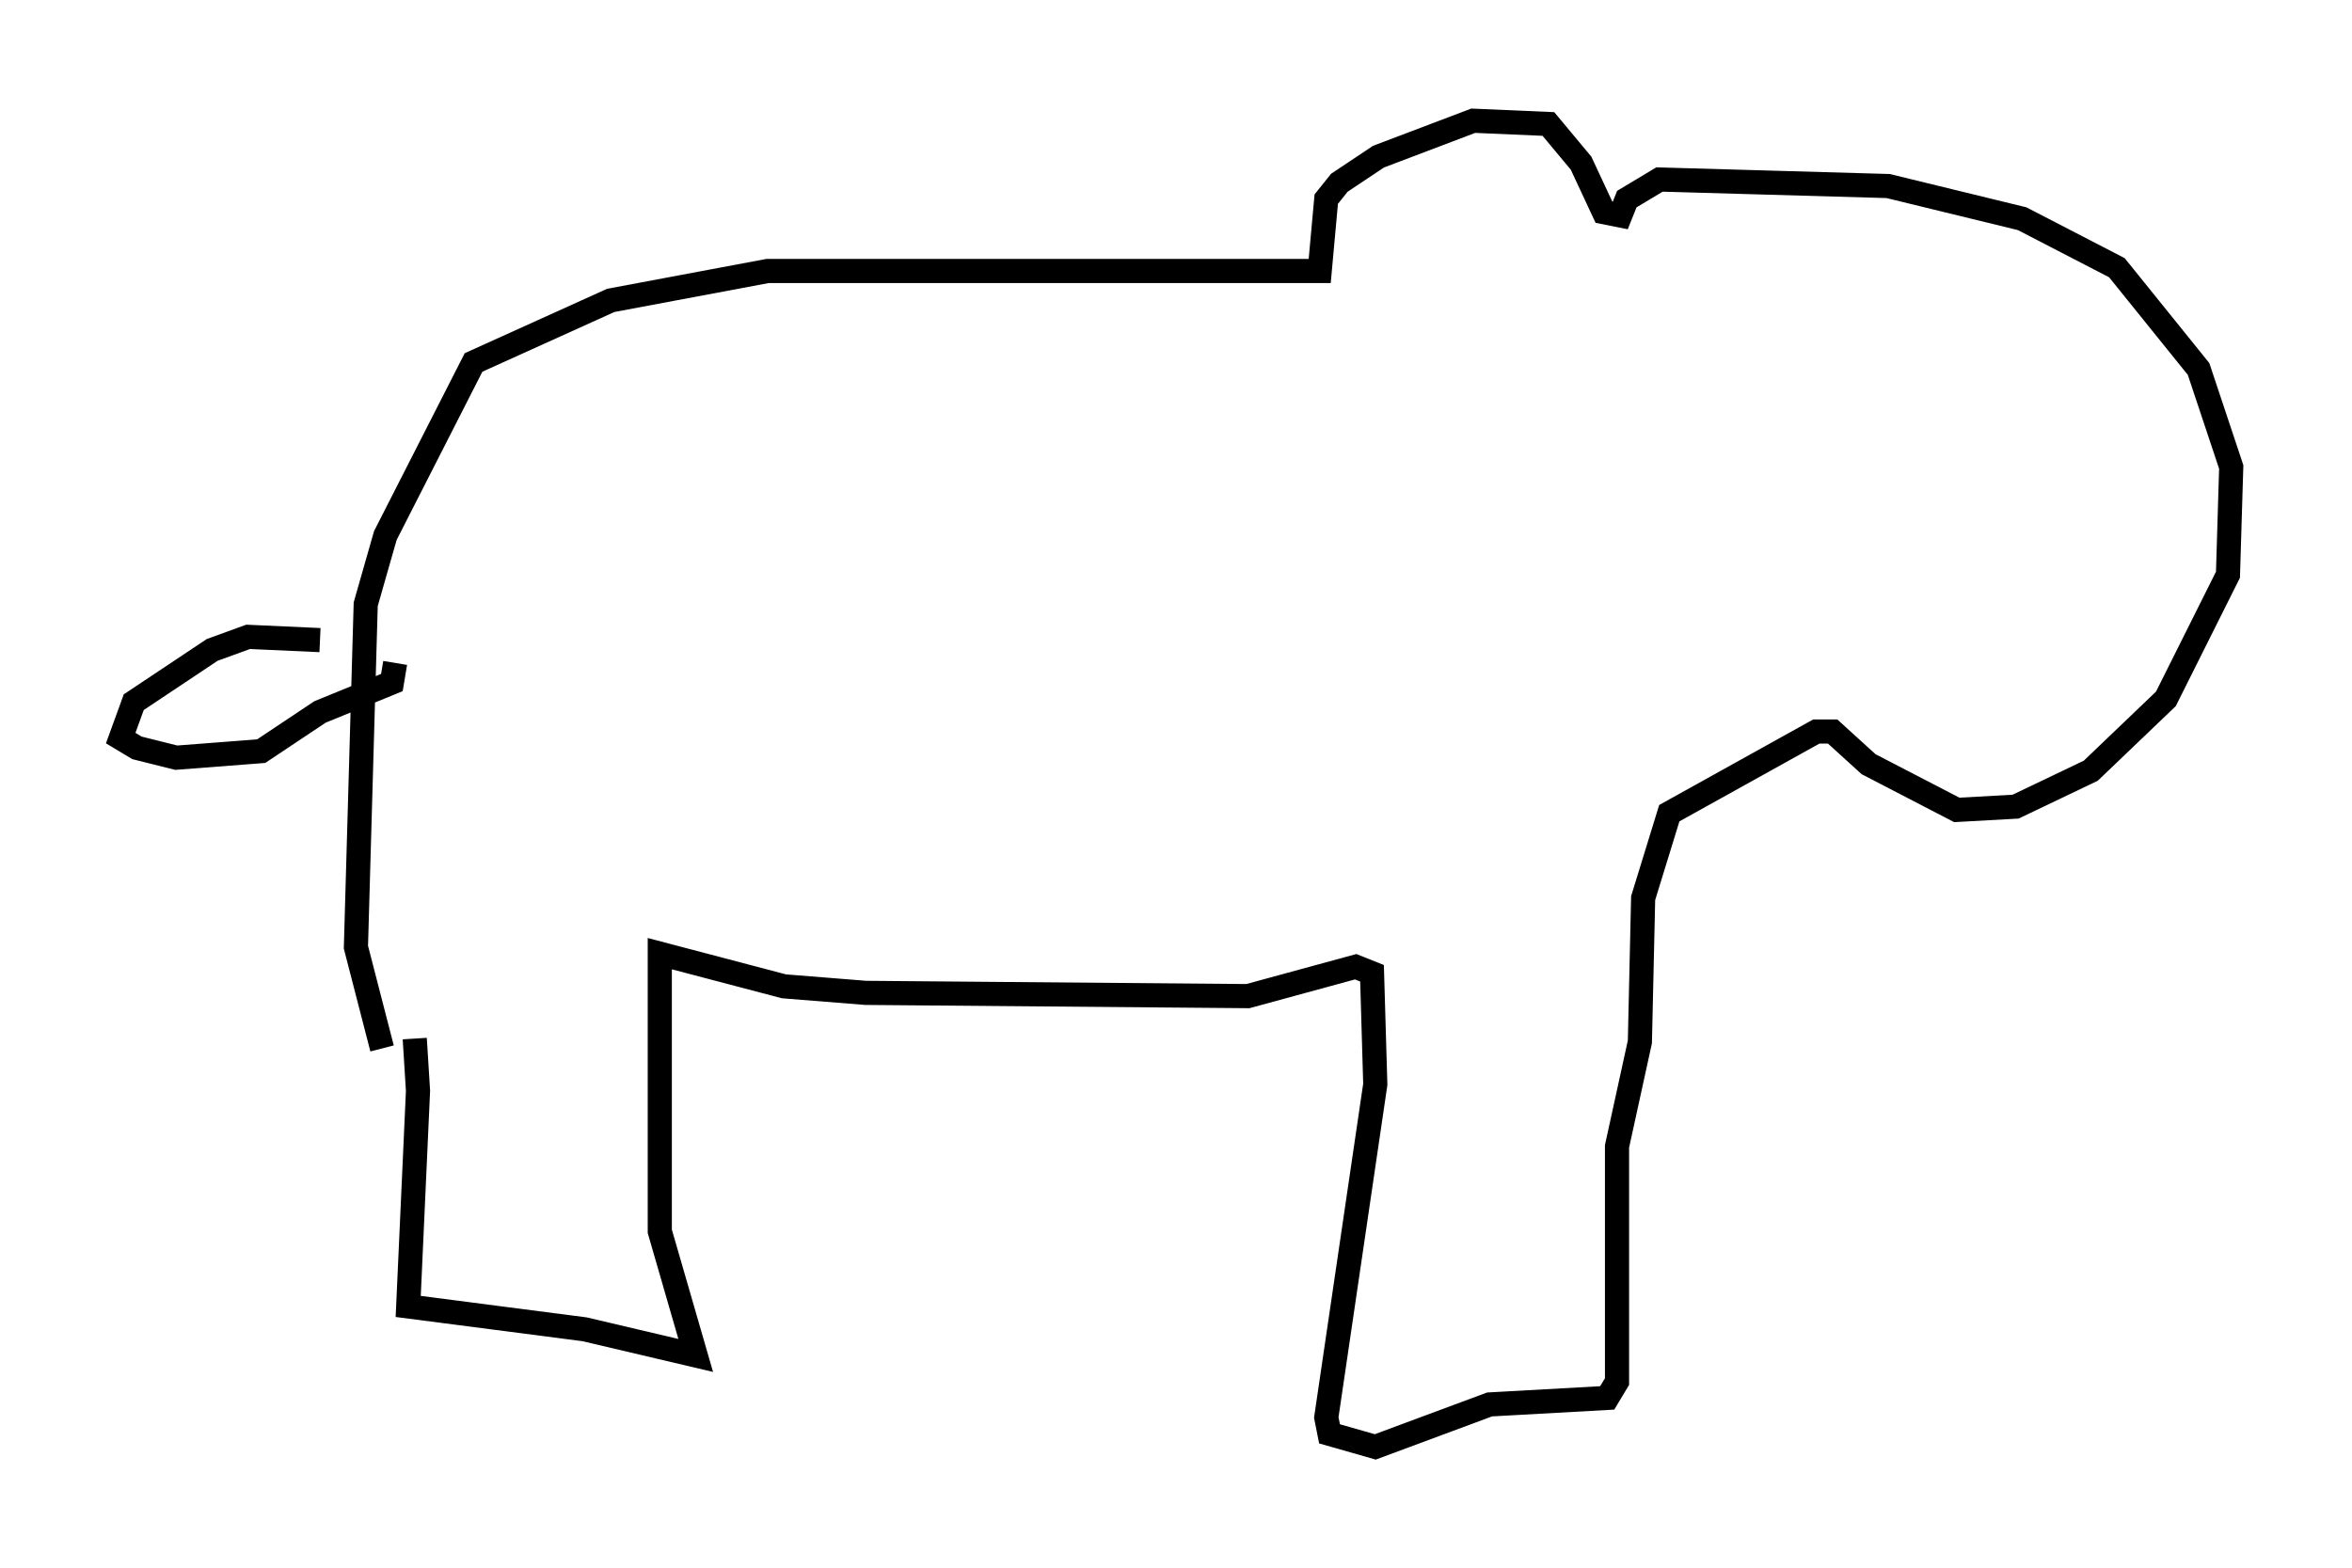 <?xml version="1.0" encoding="utf-8" ?>
<svg baseProfile="full" height="64.939" version="1.1" width="97.414" xmlns="http://www.w3.org/2000/svg" xmlns:ev="http://www.w3.org/2001/xml-events" xmlns:xlink="http://www.w3.org/1999/xlink"><defs /><rect fill="white" height="64.939" width="97.414" x="0" y="0" /><path d="M16.637, 42.212 m0.541, 0.812 l0.135, 2.165 -0.406, 8.931 l7.307, 0.947 4.601, 1.083 l-1.488, -5.142 0.0, -11.502 l5.142, 1.353 3.383, 0.271 l15.832, 0.135 4.465, -1.218 l0.677, 0.271 0.135, 4.601 l-2.03, 13.802 0.135, 0.677 l1.894, 0.541 4.736, -1.759 l4.871, -0.271 0.406, -0.677 l0.0, -9.743 0.947, -4.33 l0.135, -5.954 1.083, -3.518 l6.089, -3.383 0.677, 0.0 l1.488, 1.353 3.654, 1.894 l2.436, -0.135 3.112, -1.488 l3.112, -2.977 2.571, -5.142 l0.135, -4.465 -1.353, -4.059 l-3.383, -4.195 -3.924, -2.03 l-5.548, -1.353 -9.472, -0.271 l-1.353, 0.812 -0.271, 0.677 l-0.677, -0.135 -0.947, -2.03 l-1.353, -1.624 -3.112, -0.135 l-3.924, 1.488 -1.624, 1.083 l-0.541, 0.677 -0.271, 2.977 l-22.868, 0.0 -6.495, 1.218 l-5.683, 2.571 -3.654, 7.172 l-0.812, 2.842 -0.406, 14.208 l1.083, 4.195 m-2.571, -16.915 l-2.977, -0.135 -1.488, 0.541 l-3.248, 2.165 -0.541, 1.488 l0.677, 0.406 1.624, 0.406 l3.518, -0.271 2.436, -1.624 l2.977, -1.218 0.135, -0.812 " fill="none" stroke="black" stroke-width="1" /></svg>